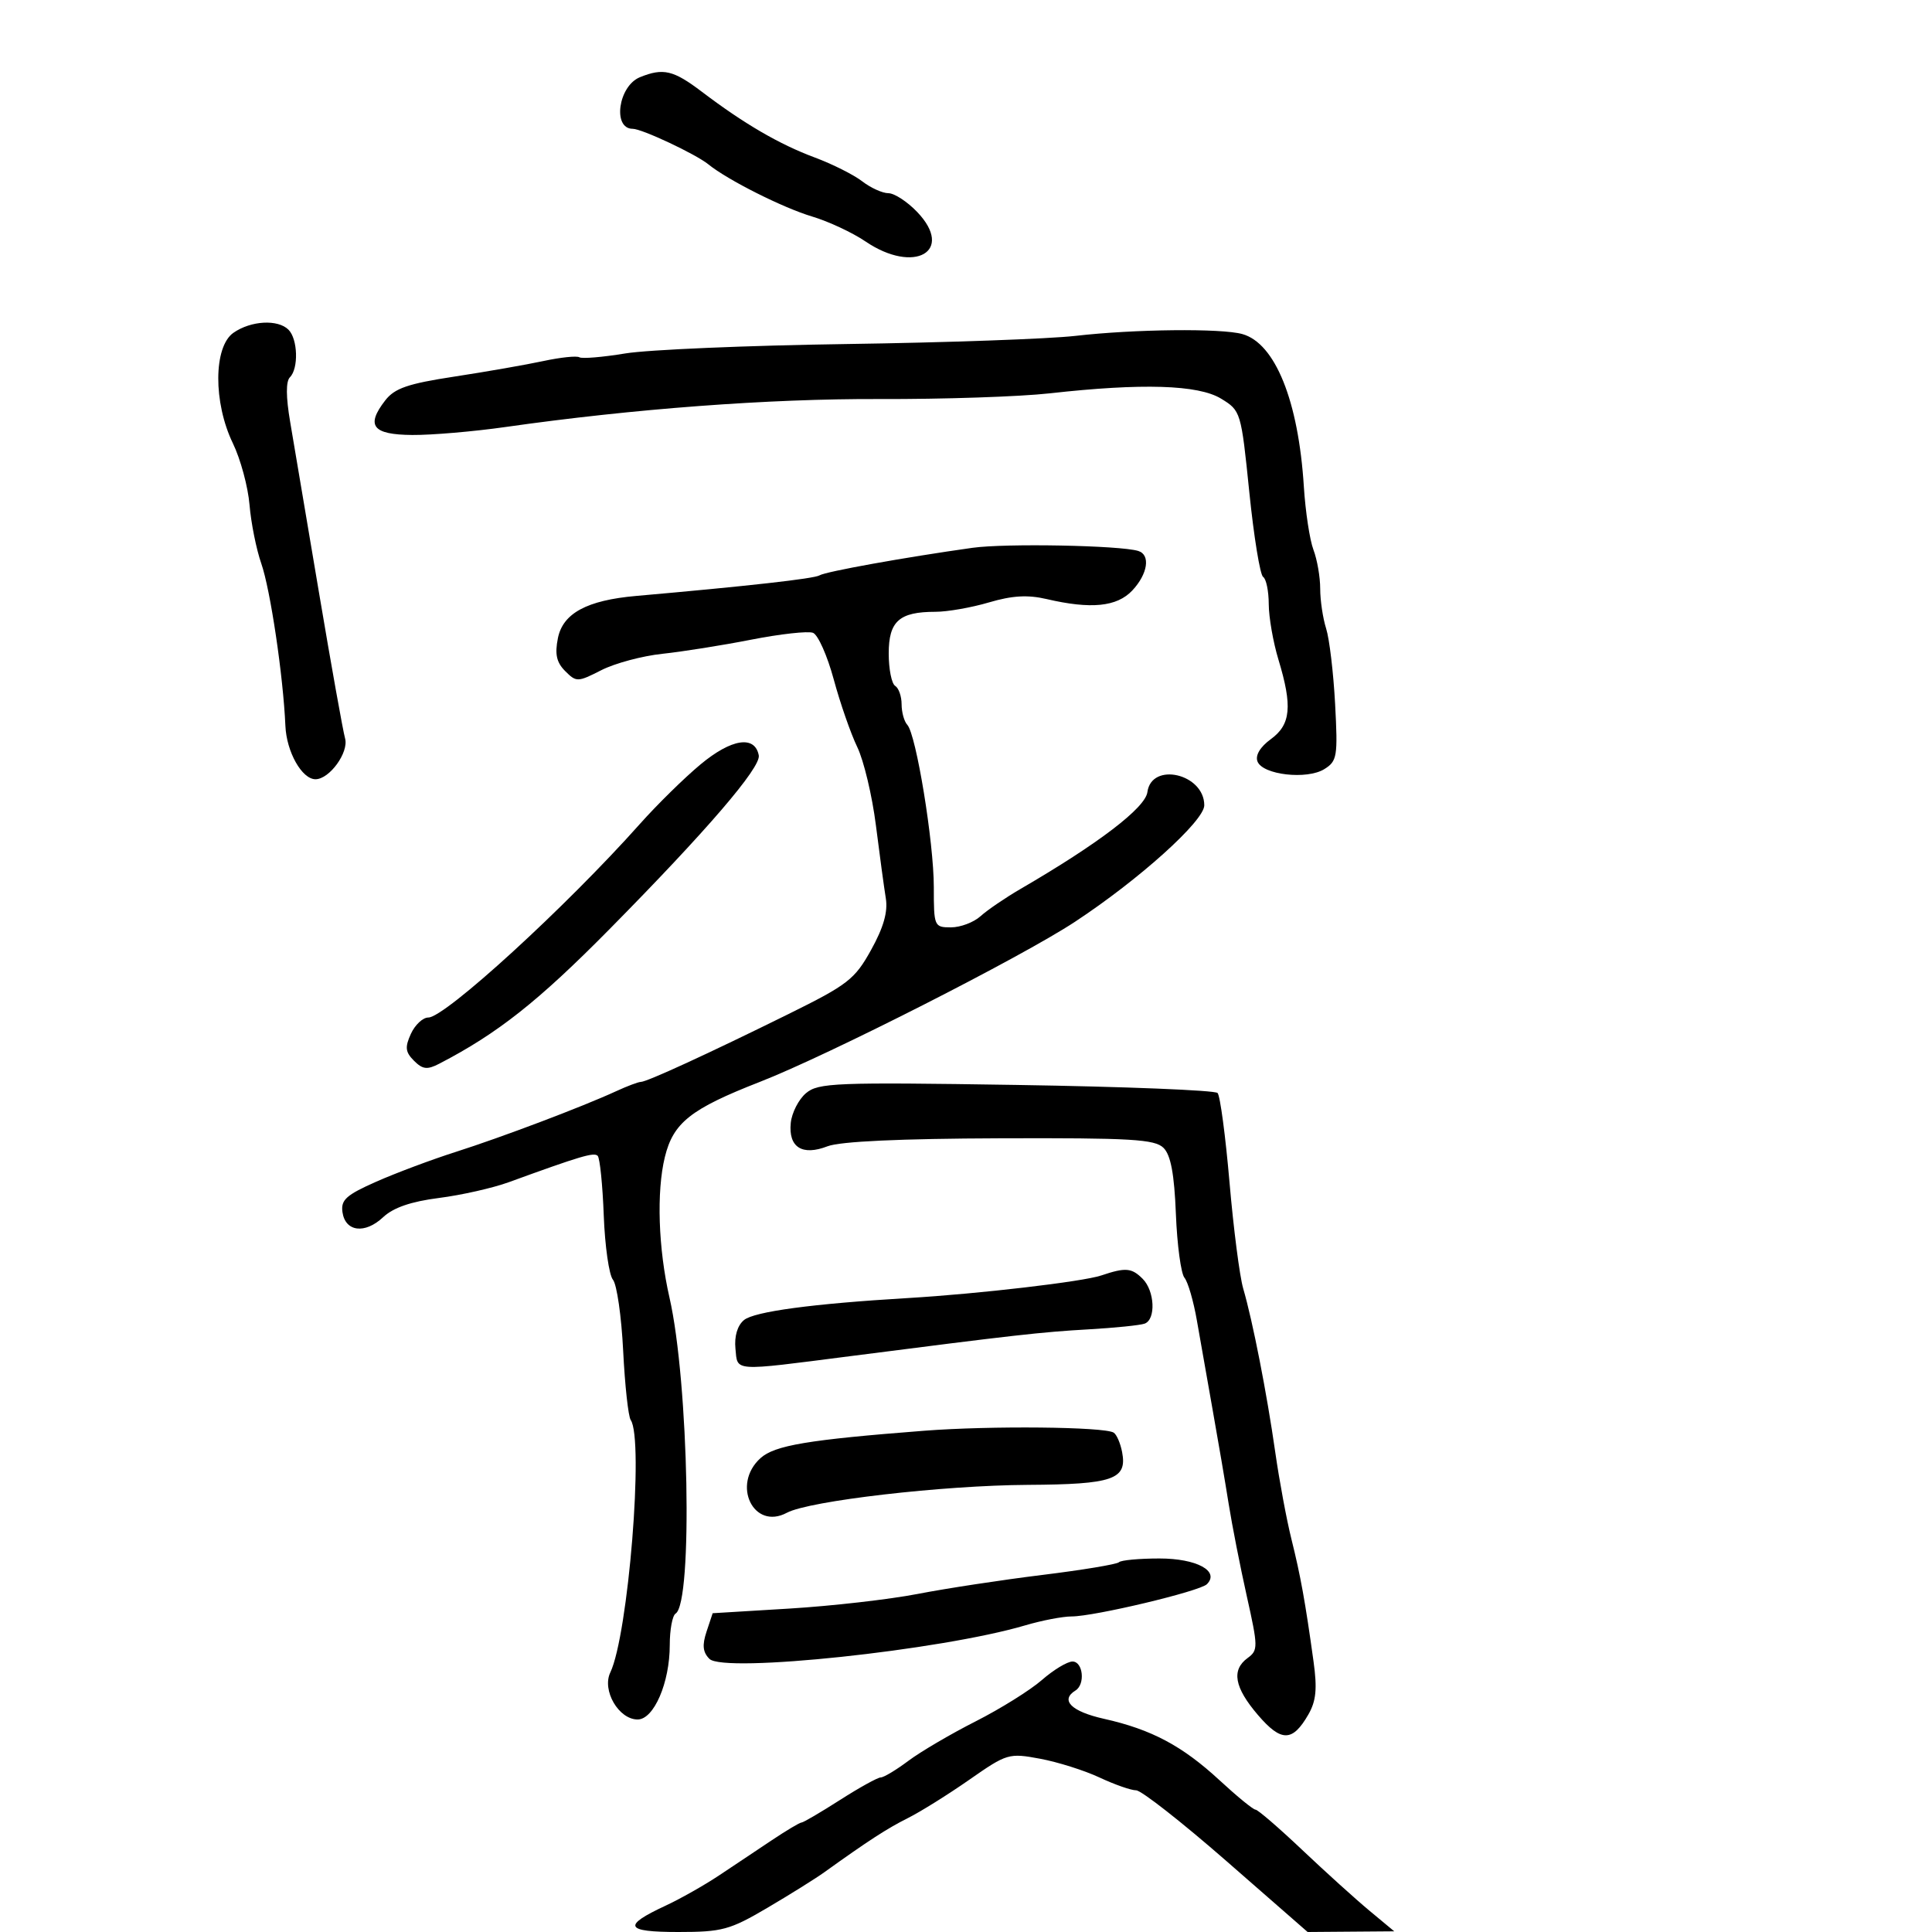 <svg xmlns="http://www.w3.org/2000/svg" width="300" height="300" viewBox="0 0 300 300" version="1.1">
	<path d="M 99.378 11.984 C 96.011 13.344, 95.069 20, 98.243 20 C 99.677 20, 108.024 23.922, 110 25.524 C 112.991 27.950, 121.604 32.280, 126.103 33.620 C 128.635 34.374, 132.368 36.118, 134.398 37.495 C 141.978 42.639, 148.278 39.031, 142.410 32.906 C 140.879 31.308, 138.871 30, 137.948 30 C 137.025 30, 135.197 29.170, 133.885 28.156 C 132.573 27.141, 129.250 25.474, 126.500 24.450 C 121.007 22.404, 115.554 19.229, 108.987 14.250 C 104.556 10.891, 102.996 10.523, 99.378 11.984 M 36.250 51.674 C 33.146 53.840, 33.101 62.512, 36.161 68.833 C 37.350 71.288, 38.514 75.593, 38.747 78.398 C 38.981 81.204, 39.802 85.300, 40.571 87.500 C 41.984 91.543, 43.979 104.968, 44.316 112.711 C 44.493 116.760, 46.884 121, 48.990 121 C 51.165 121, 54.188 116.825, 53.583 114.658 C 53.252 113.471, 51.428 103.275, 49.529 92 C 47.631 80.725, 45.619 68.814, 45.059 65.530 C 44.393 61.631, 44.380 59.220, 45.020 58.580 C 46.383 57.217, 46.247 52.647, 44.800 51.200 C 43.151 49.551, 38.960 49.784, 36.250 51.674 M 167 52.154 C 162.875 52.627, 146.900 53.197, 131.500 53.420 C 116.100 53.643, 100.621 54.300, 97.103 54.881 C 93.585 55.461, 90.372 55.730, 89.964 55.478 C 89.556 55.225, 87.034 55.490, 84.361 56.065 C 81.687 56.640, 75.479 57.725, 70.565 58.476 C 63.336 59.579, 61.284 60.285, 59.822 62.170 C 56.765 66.112, 57.845 67.495, 64.019 67.543 C 67.034 67.567, 73.550 67.009, 78.500 66.304 C 98.348 63.475, 119.407 61.899, 136.500 61.962 C 146.400 61.998, 158.325 61.600, 163 61.077 C 177.338 59.473, 186.065 59.742, 189.602 61.899 C 192.674 63.772, 192.717 63.914, 193.992 76.423 C 194.701 83.371, 195.667 89.294, 196.140 89.587 C 196.613 89.879, 197.005 91.779, 197.011 93.809 C 197.017 95.839, 197.692 99.709, 198.511 102.409 C 200.713 109.667, 200.443 112.511, 197.338 114.773 C 195.681 115.980, 194.896 117.288, 195.261 118.238 C 196.061 120.321, 202.937 121.109, 205.642 119.427 C 207.633 118.189, 207.751 117.473, 207.315 109.298 C 207.056 104.459, 206.430 99.195, 205.922 97.601 C 205.415 96.006, 205 93.223, 205 91.416 C 205 89.609, 204.529 86.891, 203.953 85.376 C 203.377 83.862, 202.706 79.445, 202.461 75.561 C 201.622 62.251, 198.013 53.301, 192.910 51.873 C 189.637 50.958, 176.150 51.104, 167 52.154 M 151 85.065 C 140.487 86.542, 128.205 88.755, 127.254 89.343 C 126.428 89.854, 116.039 91.019, 98.775 92.537 C 91.146 93.208, 87.404 95.228, 86.631 99.093 C 86.133 101.587, 86.415 102.859, 87.765 104.210 C 89.495 105.940, 89.706 105.934, 93.375 104.064 C 95.471 102.995, 99.732 101.852, 102.843 101.523 C 105.954 101.194, 112.175 100.205, 116.667 99.324 C 121.159 98.443, 125.467 97.965, 126.242 98.263 C 127.016 98.560, 128.465 101.815, 129.462 105.497 C 130.458 109.179, 132.103 113.907, 133.116 116.003 C 134.129 118.100, 135.431 123.569, 136.010 128.158 C 136.589 132.746, 137.282 137.850, 137.550 139.500 C 137.890 141.588, 137.196 144.019, 135.267 147.497 C 132.723 152.084, 131.665 152.904, 122.363 157.497 C 109.917 163.642, 100.432 168, 99.501 168 C 99.117 168, 97.384 168.653, 95.651 169.452 C 90.455 171.846, 77.946 176.579, 70.745 178.876 C 67.030 180.060, 61.484 182.138, 58.422 183.492 C 53.762 185.553, 52.907 186.323, 53.177 188.217 C 53.614 191.278, 56.669 191.659, 59.494 189.005 C 61.075 187.520, 63.824 186.573, 68.155 186.021 C 71.645 185.576, 76.525 184.474, 79 183.573 C 90.160 179.509, 92.228 178.895, 92.808 179.475 C 93.148 179.815, 93.572 183.984, 93.751 188.740 C 93.930 193.495, 94.572 197.984, 95.178 198.715 C 95.785 199.446, 96.499 204.421, 96.766 209.772 C 97.033 215.122, 97.560 219.950, 97.938 220.500 C 100.010 223.516, 97.554 253.885, 94.766 259.705 C 93.439 262.477, 96.070 267, 99.010 267 C 101.534 267, 104 261.286, 104 255.437 C 104 253.062, 104.407 250.867, 104.904 250.559 C 107.617 248.882, 106.957 214.602, 103.959 201.500 C 102.217 193.890, 101.925 185.036, 103.238 179.669 C 104.546 174.323, 107.242 172.190, 118 167.991 C 128.626 163.844, 158.589 148.623, 166.896 143.152 C 176.902 136.564, 187 127.469, 187 125.047 C 187 120.146, 178.801 118.246, 178.167 123 C 177.840 125.447, 170.582 130.988, 158.503 138.012 C 156.128 139.393, 153.320 141.306, 152.263 142.262 C 151.207 143.218, 149.140 144, 147.671 144 C 145.061 144, 145 143.857, 145.002 137.750 C 145.004 130.808, 142.263 114.031, 140.884 112.550 C 140.398 112.027, 140 110.592, 140 109.359 C 140 108.126, 139.550 106.840, 139 106.500 C 138.450 106.160, 138 103.899, 138 101.476 C 138 96.460, 139.635 95, 145.253 95 C 147.114 95, 150.856 94.344, 153.568 93.542 C 157.165 92.479, 159.583 92.337, 162.500 93.018 C 169.407 94.631, 173.437 94.228, 175.826 91.686 C 178.232 89.124, 178.681 86.147, 176.750 85.552 C 173.933 84.682, 156.119 84.346, 151 85.065 M 108.770 118.702 C 106.260 120.791, 102.023 124.953, 99.354 127.952 C 87.924 140.790, 69.112 158, 66.509 158 C 65.655 158, 64.437 159.142, 63.801 160.537 C 62.853 162.618, 62.940 163.369, 64.286 164.714 C 65.632 166.060, 66.337 166.142, 68.213 165.169 C 77.272 160.473, 83.561 155.505, 94.608 144.318 C 109.713 129.020, 118.178 119.165, 117.822 117.295 C 117.219 114.135, 113.578 114.701, 108.770 118.702 M 125.155 169.747 C 124.014 170.711, 122.950 172.789, 122.790 174.365 C 122.407 178.152, 124.559 179.520, 128.500 177.994 C 130.454 177.238, 139.802 176.805, 155.302 176.754 C 175.678 176.686, 179.330 176.901, 180.675 178.246 C 181.798 179.369, 182.345 182.303, 182.592 188.519 C 182.782 193.305, 183.381 197.754, 183.923 198.408 C 184.465 199.061, 185.333 202.049, 185.852 205.047 C 186.370 208.046, 187.477 214.325, 188.312 219 C 189.147 223.675, 190.259 230.200, 190.783 233.500 C 191.307 236.800, 192.575 243.255, 193.600 247.844 C 195.365 255.745, 195.372 256.255, 193.732 257.454 C 191.181 259.320, 191.669 262.026, 195.328 266.299 C 198.949 270.527, 200.703 270.509, 203.167 266.219 C 204.368 264.128, 204.552 262.231, 203.966 258 C 202.680 248.716, 201.958 244.721, 200.534 239 C 199.780 235.975, 198.650 229.900, 198.022 225.500 C 196.718 216.361, 194.511 205.089, 193.045 200.086 C 192.495 198.208, 191.537 190.783, 190.917 183.586 C 190.296 176.388, 189.463 170.150, 189.065 169.721 C 188.668 169.293, 174.592 168.729, 157.786 168.468 C 129.705 168.032, 127.062 168.135, 125.155 169.747 M 171 198.054 C 168.121 199.023, 151.975 200.910, 141 201.560 C 126.199 202.437, 117.119 203.656, 115.522 204.982 C 114.507 205.824, 114.011 207.487, 114.199 209.415 C 114.550 213.014, 113.584 212.950, 132 210.587 C 157.670 207.292, 161.677 206.841, 169 206.423 C 173.125 206.188, 177.063 205.786, 177.750 205.529 C 179.510 204.872, 179.306 200.449, 177.429 198.571 C 175.715 196.858, 174.778 196.783, 171 198.054 M 143.500 222.166 C 125.488 223.560, 120.286 224.431, 118.088 226.420 C 113.553 230.524, 117.006 237.673, 122.184 234.902 C 125.651 233.046, 146.384 230.645, 159.593 230.569 C 172.850 230.493, 175.053 229.728, 174.241 225.479 C 173.977 224.099, 173.387 222.739, 172.929 222.456 C 171.452 221.543, 153.789 221.369, 143.500 222.166 M 173.751 242.582 C 173.431 242.902, 168.069 243.791, 161.835 244.558 C 155.601 245.325, 146.900 246.651, 142.500 247.505 C 138.100 248.358, 129.136 249.381, 122.581 249.778 L 110.661 250.500 109.715 253.348 C 109.012 255.462, 109.127 256.556, 110.161 257.590 C 112.402 259.831, 146.116 256.253, 159.188 252.387 C 161.766 251.624, 165.011 251, 166.399 251 C 169.925 251, 186.304 247.096, 187.407 245.993 C 189.437 243.963, 185.817 242, 180.044 242 C 176.903 242, 174.072 242.262, 173.751 242.582 M 161.785 260.871 C 159.978 262.450, 155.350 265.338, 151.500 267.290 C 147.650 269.241, 142.950 271.999, 141.056 273.419 C 139.161 274.839, 137.227 276, 136.758 276 C 136.288 276, 133.442 277.575, 130.433 279.500 C 127.423 281.425, 124.736 283, 124.461 283 C 124.185 283, 122.109 284.238, 119.846 285.750 C 117.584 287.262, 113.880 289.733, 111.616 291.240 C 109.352 292.746, 105.637 294.847, 103.360 295.907 C 96.577 299.065, 97.027 300, 105.330 300 C 112.137 300, 113.327 299.677, 119.151 296.250 C 122.656 294.188, 126.643 291.696, 128.012 290.713 C 134.802 285.837, 137.795 283.898, 141 282.298 C 142.925 281.336, 147.204 278.664, 150.509 276.359 C 156.365 272.275, 156.646 272.192, 161.509 273.096 C 164.254 273.607, 168.408 274.919, 170.739 276.012 C 173.071 277.106, 175.627 278, 176.420 278 C 177.213 278, 183.529 282.950, 190.455 289 L 203.049 300 209.774 299.947 L 216.500 299.895 212.652 296.697 C 210.536 294.939, 205.833 290.688, 202.202 287.250 C 198.571 283.813, 195.309 281, 194.953 281 C 194.596 281, 192.099 278.960, 189.402 276.467 C 183.594 271.096, 178.808 268.548, 171.427 266.896 C 166.349 265.760, 164.576 263.998, 167 262.500 C 168.547 261.544, 168.180 258, 166.535 258 C 165.729 258, 163.591 259.292, 161.785 260.871" stroke="none" fill="black" fill-rule="evenodd"/>
</svg>
